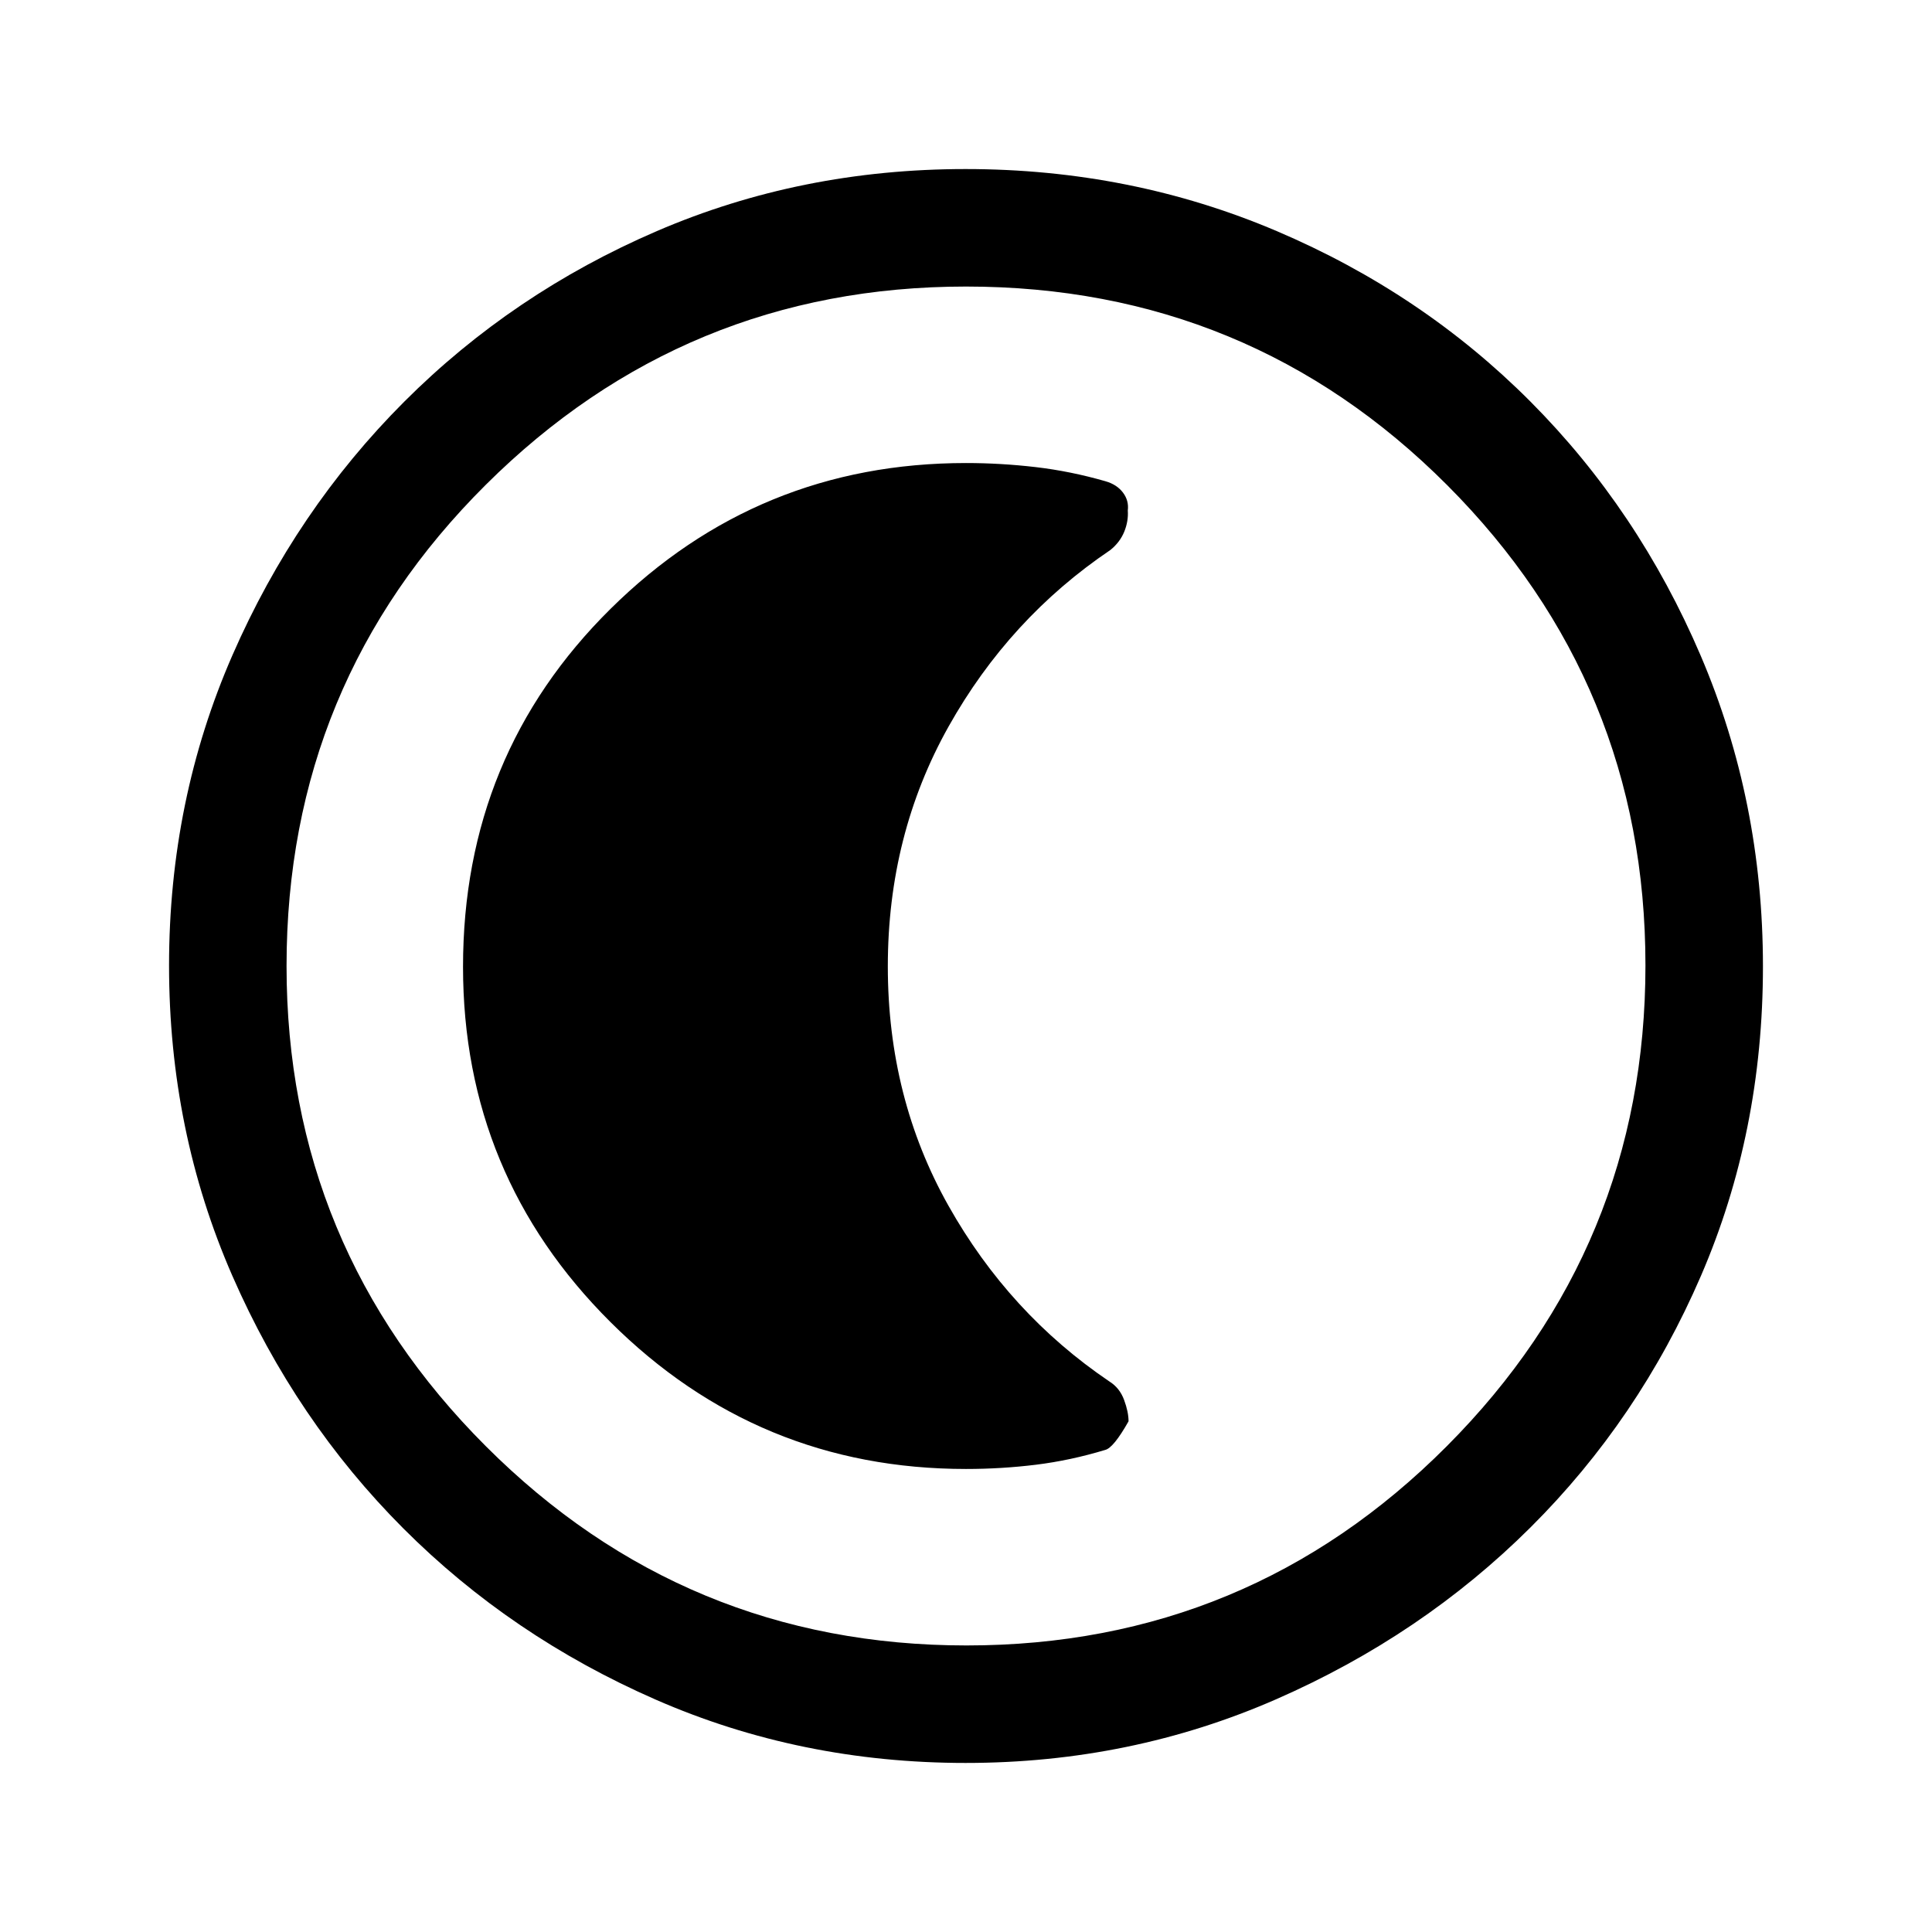 <svg xmlns="http://www.w3.org/2000/svg" height="48" viewBox="0 96 960 960" width="48"><path d="M479.875 971.999q-82.137 0-154-31.44-71.864-31.44-125.416-85.05-53.552-53.611-85.005-125.568-31.453-71.957-31.453-154.182 0-82.118 31.499-154.205 31.499-72.086 85.396-125.992 53.898-53.905 125.493-84.733 71.595-30.828 153.409-30.828 82.176 0 154.568 30.815 72.392 30.814 126.079 84.71 53.688 53.896 84.621 126.275 30.933 72.38 30.933 154.408 0 82.413-30.815 153.775-30.814 71.362-84.697 124.992-53.883 53.63-126.244 85.326-72.361 31.697-154.368 31.697Zm.433-58.384q139.897 0 238.602-99.013 98.705-99.013 98.705-238.91T719.124 337.09Q620.633 238.385 480 238.385q-139.589 0-238.602 98.491T142.385 576q0 139.589 99.013 238.602t238.91 99.013ZM480 576Zm-.003 249.922q17.716 0 34.809-2.115 17.093-2.116 34.347-7.346 4.154-1 11.616-14.231 0-4.615-2.212-10.615-2.211-6-7.288-9.159-49.804-33.712-79.959-87.297-30.156-53.585-30.156-118.955 0-65.369 30.189-119.197 30.189-53.827 80.426-87.738 4.769-3.884 6.884-9.114 2.116-5.23 1.741-10.486.625-4.899-2.389-8.899-3.013-4-8.652-5.631-17.477-5.03-34.792-7.046-17.316-2.015-34.564-2.015-103.383 0-176.651 72.488-73.268 72.489-73.268 177.832 0 103.55 73.268 176.537 73.268 72.987 176.651 72.987Z"/></svg>